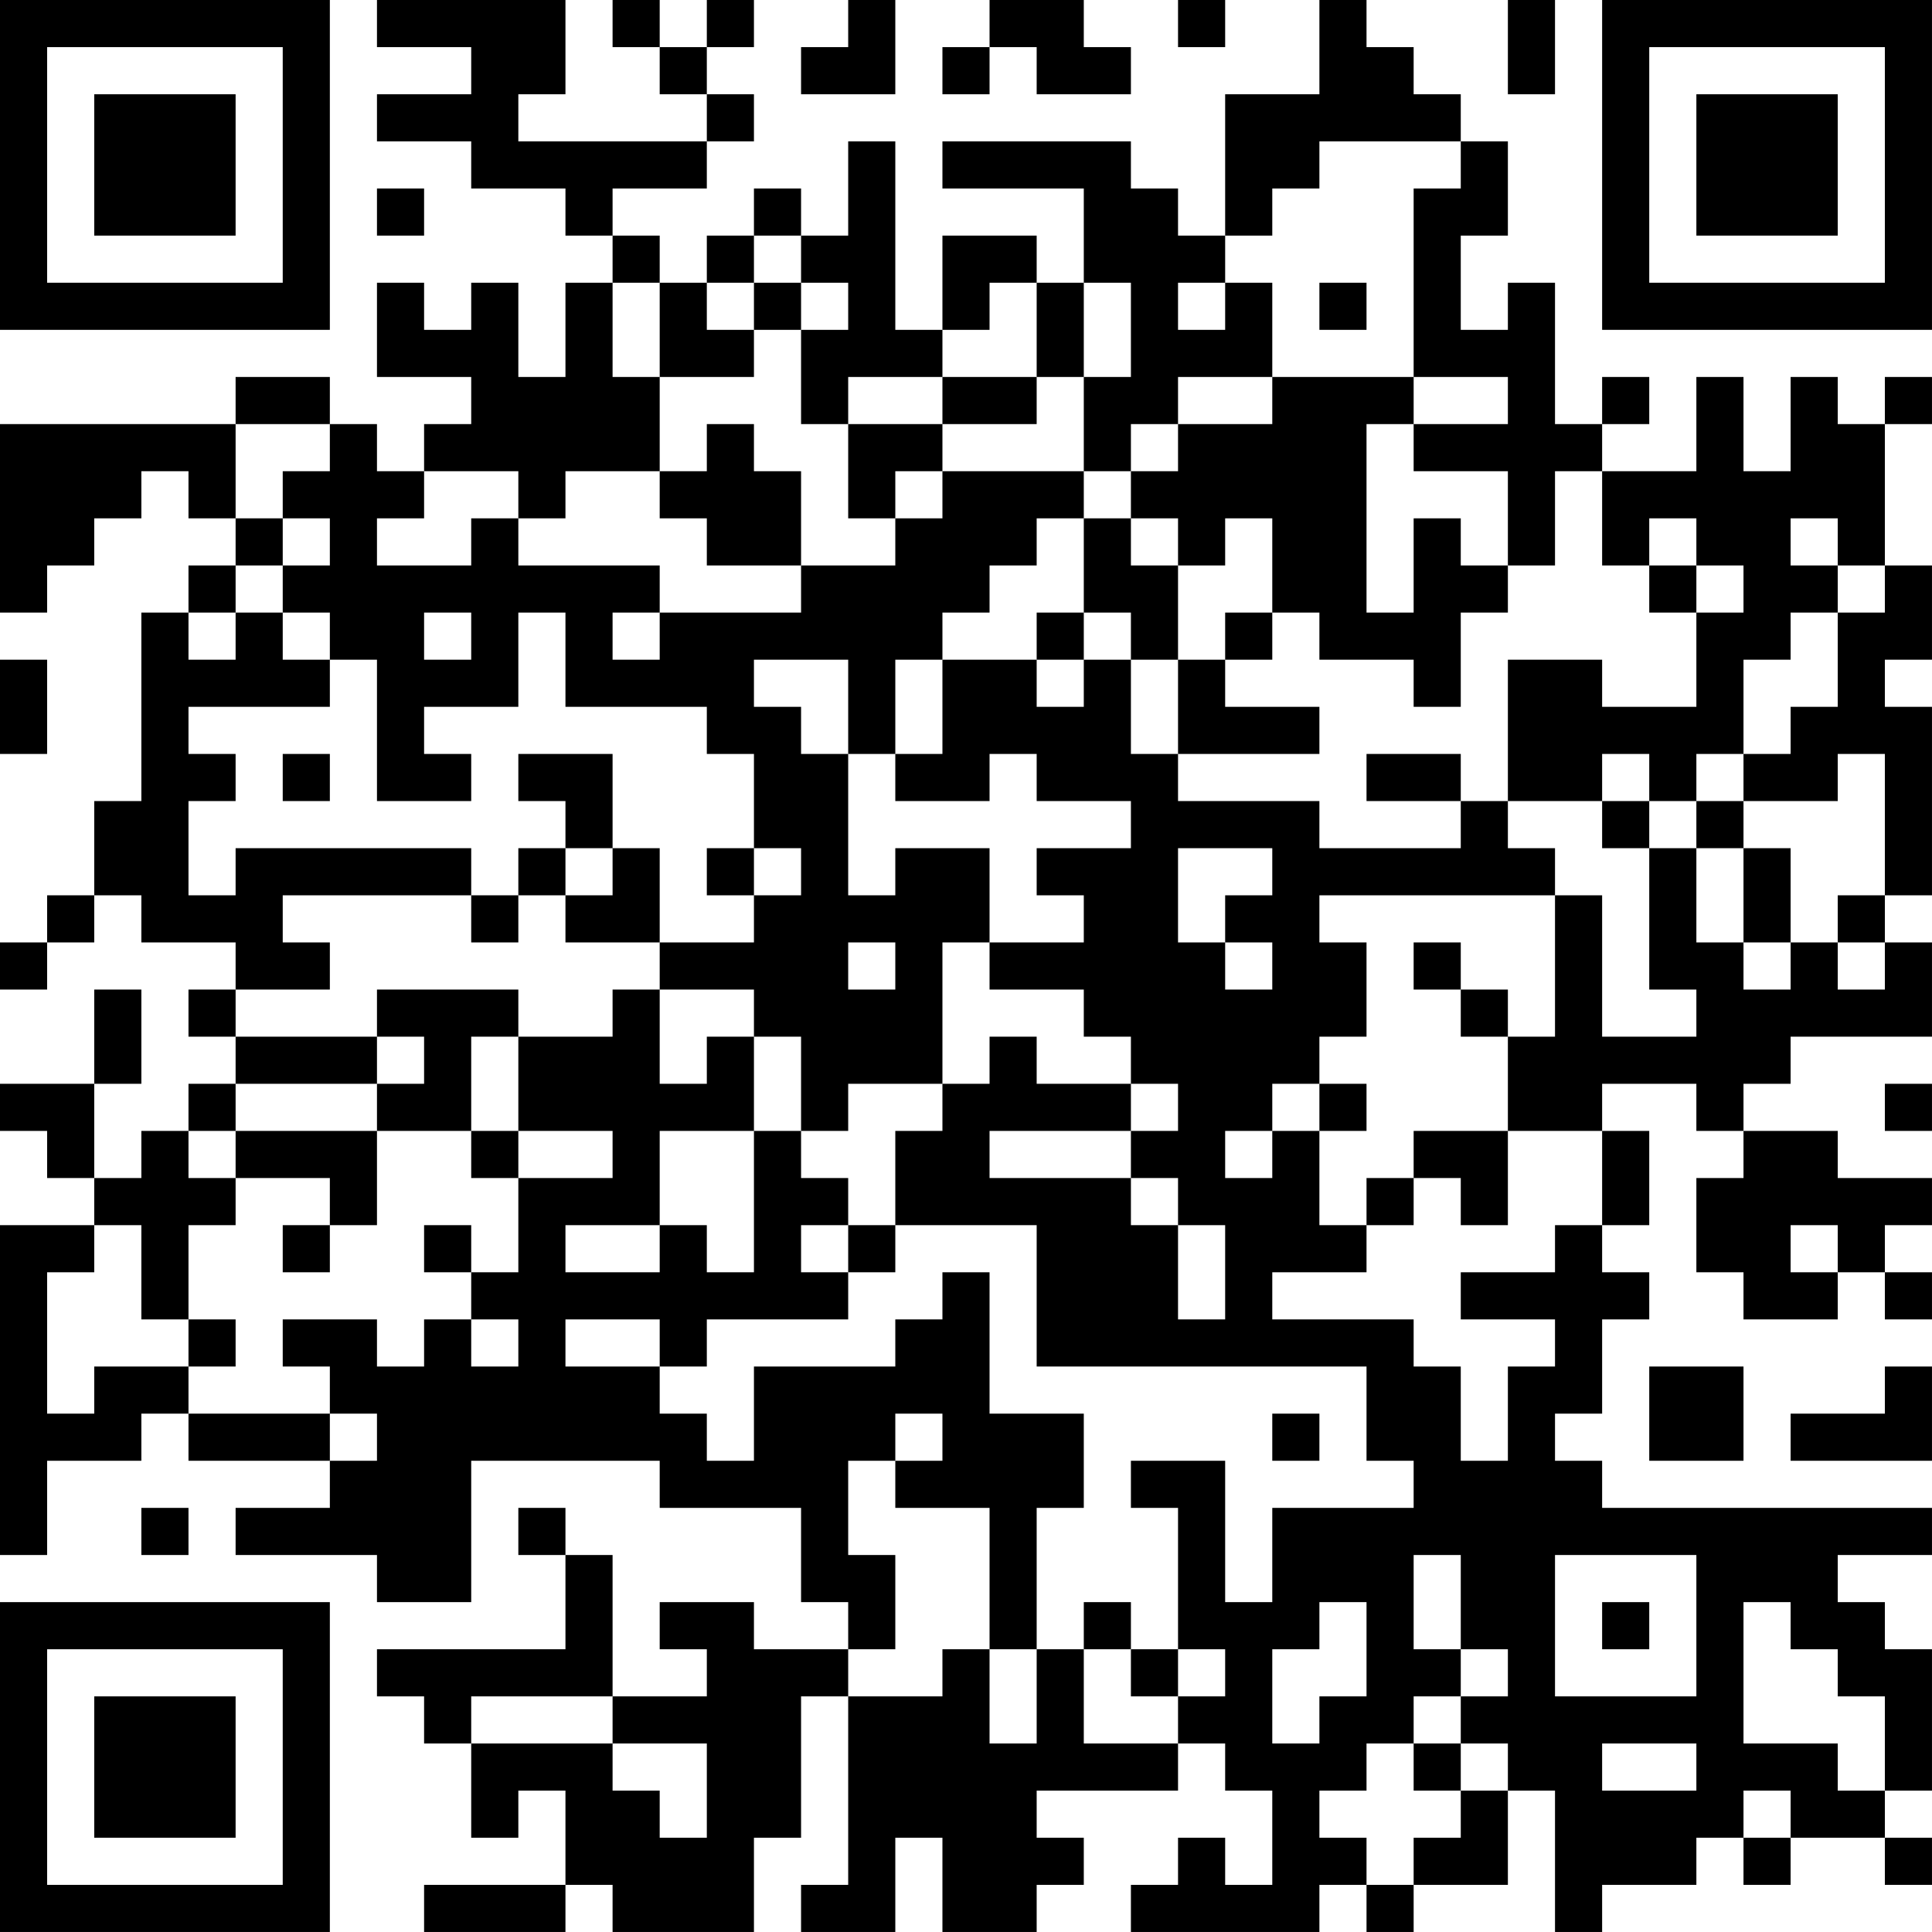 <?xml version="1.0" encoding="UTF-8"?>
<svg xmlns="http://www.w3.org/2000/svg" version="1.1" width="200" height="200" viewBox="0 0 200 200"><rect x="0" y="0" width="200" height="200" fill="#ffffff"/><g transform="scale(4.878)"><g transform="translate(0,0)"><path fill-rule="evenodd" d="M8 0L8 1L10 1L10 2L8 2L8 3L10 3L10 4L12 4L12 5L13 5L13 6L12 6L12 8L11 8L11 6L10 6L10 7L9 7L9 6L8 6L8 8L10 8L10 9L9 9L9 10L8 10L8 9L7 9L7 8L5 8L5 9L0 9L0 13L1 13L1 12L2 12L2 11L3 11L3 10L4 10L4 11L5 11L5 12L4 12L4 13L3 13L3 17L2 17L2 19L1 19L1 20L0 20L0 21L1 21L1 20L2 20L2 19L3 19L3 20L5 20L5 21L4 21L4 22L5 22L5 23L4 23L4 24L3 24L3 25L2 25L2 23L3 23L3 21L2 21L2 23L0 23L0 24L1 24L1 25L2 25L2 26L0 26L0 33L1 33L1 31L3 31L3 30L4 30L4 31L7 31L7 32L5 32L5 33L8 33L8 34L10 34L10 31L14 31L14 32L17 32L17 34L18 34L18 35L16 35L16 34L14 34L14 35L15 35L15 36L13 36L13 33L12 33L12 32L11 32L11 33L12 33L12 35L8 35L8 36L9 36L9 37L10 37L10 39L11 39L11 38L12 38L12 40L9 40L9 41L12 41L12 40L13 40L13 41L16 41L16 39L17 39L17 36L18 36L18 40L17 40L17 41L19 41L19 39L20 39L20 41L22 41L22 40L23 40L23 39L22 39L22 38L25 38L25 37L26 37L26 38L27 38L27 40L26 40L26 39L25 39L25 40L24 40L24 41L28 41L28 40L29 40L29 41L30 41L30 40L32 40L32 38L33 38L33 41L34 41L34 40L36 40L36 39L37 39L37 40L38 40L38 39L40 39L40 40L41 40L41 39L40 39L40 38L41 38L41 35L40 35L40 34L39 34L39 33L41 33L41 32L34 32L34 31L33 31L33 30L34 30L34 28L35 28L35 27L34 27L34 26L35 26L35 24L34 24L34 23L36 23L36 24L37 24L37 25L36 25L36 27L37 27L37 28L39 28L39 27L40 27L40 28L41 28L41 27L40 27L40 26L41 26L41 25L39 25L39 24L37 24L37 23L38 23L38 22L41 22L41 20L40 20L40 19L41 19L41 15L40 15L40 14L41 14L41 12L40 12L40 9L41 9L41 8L40 8L40 9L39 9L39 8L38 8L38 10L37 10L37 8L36 8L36 10L34 10L34 9L35 9L35 8L34 8L34 9L33 9L33 6L32 6L32 7L31 7L31 5L32 5L32 3L31 3L31 2L30 2L30 1L29 1L29 0L28 0L28 2L26 2L26 5L25 5L25 4L24 4L24 3L20 3L20 4L23 4L23 6L22 6L22 5L20 5L20 7L19 7L19 3L18 3L18 5L17 5L17 4L16 4L16 5L15 5L15 6L14 6L14 5L13 5L13 4L15 4L15 3L16 3L16 2L15 2L15 1L16 1L16 0L15 0L15 1L14 1L14 0L13 0L13 1L14 1L14 2L15 2L15 3L11 3L11 2L12 2L12 0ZM18 0L18 1L17 1L17 2L19 2L19 0ZM21 0L21 1L20 1L20 2L21 2L21 1L22 1L22 2L24 2L24 1L23 1L23 0ZM25 0L25 1L26 1L26 0ZM32 0L32 2L33 2L33 0ZM28 3L28 4L27 4L27 5L26 5L26 6L25 6L25 7L26 7L26 6L27 6L27 8L25 8L25 9L24 9L24 10L23 10L23 8L24 8L24 6L23 6L23 8L22 8L22 6L21 6L21 7L20 7L20 8L18 8L18 9L17 9L17 7L18 7L18 6L17 6L17 5L16 5L16 6L15 6L15 7L16 7L16 8L14 8L14 6L13 6L13 8L14 8L14 10L12 10L12 11L11 11L11 10L9 10L9 11L8 11L8 12L10 12L10 11L11 11L11 12L14 12L14 13L13 13L13 14L14 14L14 13L17 13L17 12L19 12L19 11L20 11L20 10L23 10L23 11L22 11L22 12L21 12L21 13L20 13L20 14L19 14L19 16L18 16L18 14L16 14L16 15L17 15L17 16L18 16L18 19L19 19L19 18L21 18L21 20L20 20L20 23L18 23L18 24L17 24L17 22L16 22L16 21L14 21L14 20L16 20L16 19L17 19L17 18L16 18L16 16L15 16L15 15L12 15L12 13L11 13L11 15L9 15L9 16L10 16L10 17L8 17L8 14L7 14L7 13L6 13L6 12L7 12L7 11L6 11L6 10L7 10L7 9L5 9L5 11L6 11L6 12L5 12L5 13L4 13L4 14L5 14L5 13L6 13L6 14L7 14L7 15L4 15L4 16L5 16L5 17L4 17L4 19L5 19L5 18L10 18L10 19L6 19L6 20L7 20L7 21L5 21L5 22L8 22L8 23L5 23L5 24L4 24L4 25L5 25L5 26L4 26L4 28L3 28L3 26L2 26L2 27L1 27L1 30L2 30L2 29L4 29L4 30L7 30L7 31L8 31L8 30L7 30L7 29L6 29L6 28L8 28L8 29L9 29L9 28L10 28L10 29L11 29L11 28L10 28L10 27L11 27L11 25L13 25L13 24L11 24L11 22L13 22L13 21L14 21L14 23L15 23L15 22L16 22L16 24L14 24L14 26L12 26L12 27L14 27L14 26L15 26L15 27L16 27L16 24L17 24L17 25L18 25L18 26L17 26L17 27L18 27L18 28L15 28L15 29L14 29L14 28L12 28L12 29L14 29L14 30L15 30L15 31L16 31L16 29L19 29L19 28L20 28L20 27L21 27L21 30L23 30L23 32L22 32L22 35L21 35L21 32L19 32L19 31L20 31L20 30L19 30L19 31L18 31L18 33L19 33L19 35L18 35L18 36L20 36L20 35L21 35L21 37L22 37L22 35L23 35L23 37L25 37L25 36L26 36L26 35L25 35L25 32L24 32L24 31L26 31L26 34L27 34L27 32L30 32L30 31L29 31L29 29L22 29L22 26L19 26L19 24L20 24L20 23L21 23L21 22L22 22L22 23L24 23L24 24L21 24L21 25L24 25L24 26L25 26L25 28L26 28L26 26L25 26L25 25L24 25L24 24L25 24L25 23L24 23L24 22L23 22L23 21L21 21L21 20L23 20L23 19L22 19L22 18L24 18L24 17L22 17L22 16L21 16L21 17L19 17L19 16L20 16L20 14L22 14L22 15L23 15L23 14L24 14L24 16L25 16L25 17L28 17L28 18L31 18L31 17L32 17L32 18L33 18L33 19L28 19L28 20L29 20L29 22L28 22L28 23L27 23L27 24L26 24L26 25L27 25L27 24L28 24L28 26L29 26L29 27L27 27L27 28L30 28L30 29L31 29L31 31L32 31L32 29L33 29L33 28L31 28L31 27L33 27L33 26L34 26L34 24L32 24L32 22L33 22L33 19L34 19L34 22L36 22L36 21L35 21L35 18L36 18L36 20L37 20L37 21L38 21L38 20L39 20L39 21L40 21L40 20L39 20L39 19L40 19L40 16L39 16L39 17L37 17L37 16L38 16L38 15L39 15L39 13L40 13L40 12L39 12L39 11L38 11L38 12L39 12L39 13L38 13L38 14L37 14L37 16L36 16L36 17L35 17L35 16L34 16L34 17L32 17L32 14L34 14L34 15L36 15L36 13L37 13L37 12L36 12L36 11L35 11L35 12L34 12L34 10L33 10L33 12L32 12L32 10L30 10L30 9L32 9L32 8L30 8L30 4L31 4L31 3ZM8 4L8 5L9 5L9 4ZM16 6L16 7L17 7L17 6ZM28 6L28 7L29 7L29 6ZM20 8L20 9L18 9L18 11L19 11L19 10L20 10L20 9L22 9L22 8ZM27 8L27 9L25 9L25 10L24 10L24 11L23 11L23 13L22 13L22 14L23 14L23 13L24 13L24 14L25 14L25 16L28 16L28 15L26 15L26 14L27 14L27 13L28 13L28 14L30 14L30 15L31 15L31 13L32 13L32 12L31 12L31 11L30 11L30 13L29 13L29 9L30 9L30 8ZM15 9L15 10L14 10L14 11L15 11L15 12L17 12L17 10L16 10L16 9ZM24 11L24 12L25 12L25 14L26 14L26 13L27 13L27 11L26 11L26 12L25 12L25 11ZM35 12L35 13L36 13L36 12ZM9 13L9 14L10 14L10 13ZM0 14L0 16L1 16L1 14ZM6 16L6 17L7 17L7 16ZM11 16L11 17L12 17L12 18L11 18L11 19L10 19L10 20L11 20L11 19L12 19L12 20L14 20L14 18L13 18L13 16ZM29 16L29 17L31 17L31 16ZM34 17L34 18L35 18L35 17ZM36 17L36 18L37 18L37 20L38 20L38 18L37 18L37 17ZM12 18L12 19L13 19L13 18ZM15 18L15 19L16 19L16 18ZM25 18L25 20L26 20L26 21L27 21L27 20L26 20L26 19L27 19L27 18ZM18 20L18 21L19 21L19 20ZM30 20L30 21L31 21L31 22L32 22L32 21L31 21L31 20ZM8 21L8 22L9 22L9 23L8 23L8 24L5 24L5 25L7 25L7 26L6 26L6 27L7 27L7 26L8 26L8 24L10 24L10 25L11 25L11 24L10 24L10 22L11 22L11 21ZM28 23L28 24L29 24L29 23ZM40 23L40 24L41 24L41 23ZM30 24L30 25L29 25L29 26L30 26L30 25L31 25L31 26L32 26L32 24ZM9 26L9 27L10 27L10 26ZM18 26L18 27L19 27L19 26ZM38 26L38 27L39 27L39 26ZM4 28L4 29L5 29L5 28ZM35 29L35 31L37 31L37 29ZM40 29L40 30L38 30L38 31L41 31L41 29ZM27 30L27 31L28 31L28 30ZM3 32L3 33L4 33L4 32ZM30 33L30 35L31 35L31 36L30 36L30 37L29 37L29 38L28 38L28 39L29 39L29 40L30 40L30 39L31 39L31 38L32 38L32 37L31 37L31 36L32 36L32 35L31 35L31 33ZM33 33L33 36L36 36L36 33ZM23 34L23 35L24 35L24 36L25 36L25 35L24 35L24 34ZM28 34L28 35L27 35L27 37L28 37L28 36L29 36L29 34ZM34 34L34 35L35 35L35 34ZM37 34L37 37L39 37L39 38L40 38L40 36L39 36L39 35L38 35L38 34ZM10 36L10 37L13 37L13 38L14 38L14 39L15 39L15 37L13 37L13 36ZM30 37L30 38L31 38L31 37ZM34 37L34 38L36 38L36 37ZM37 38L37 39L38 39L38 38ZM0 0L0 7L7 7L7 0ZM1 1L1 6L6 6L6 1ZM2 2L2 5L5 5L5 2ZM34 0L34 7L41 7L41 0ZM35 1L35 6L40 6L40 1ZM36 2L36 5L39 5L39 2ZM0 34L0 41L7 41L7 34ZM1 35L1 40L6 40L6 35ZM2 36L2 39L5 39L5 36Z" fill="#000000"/></g></g></svg>
